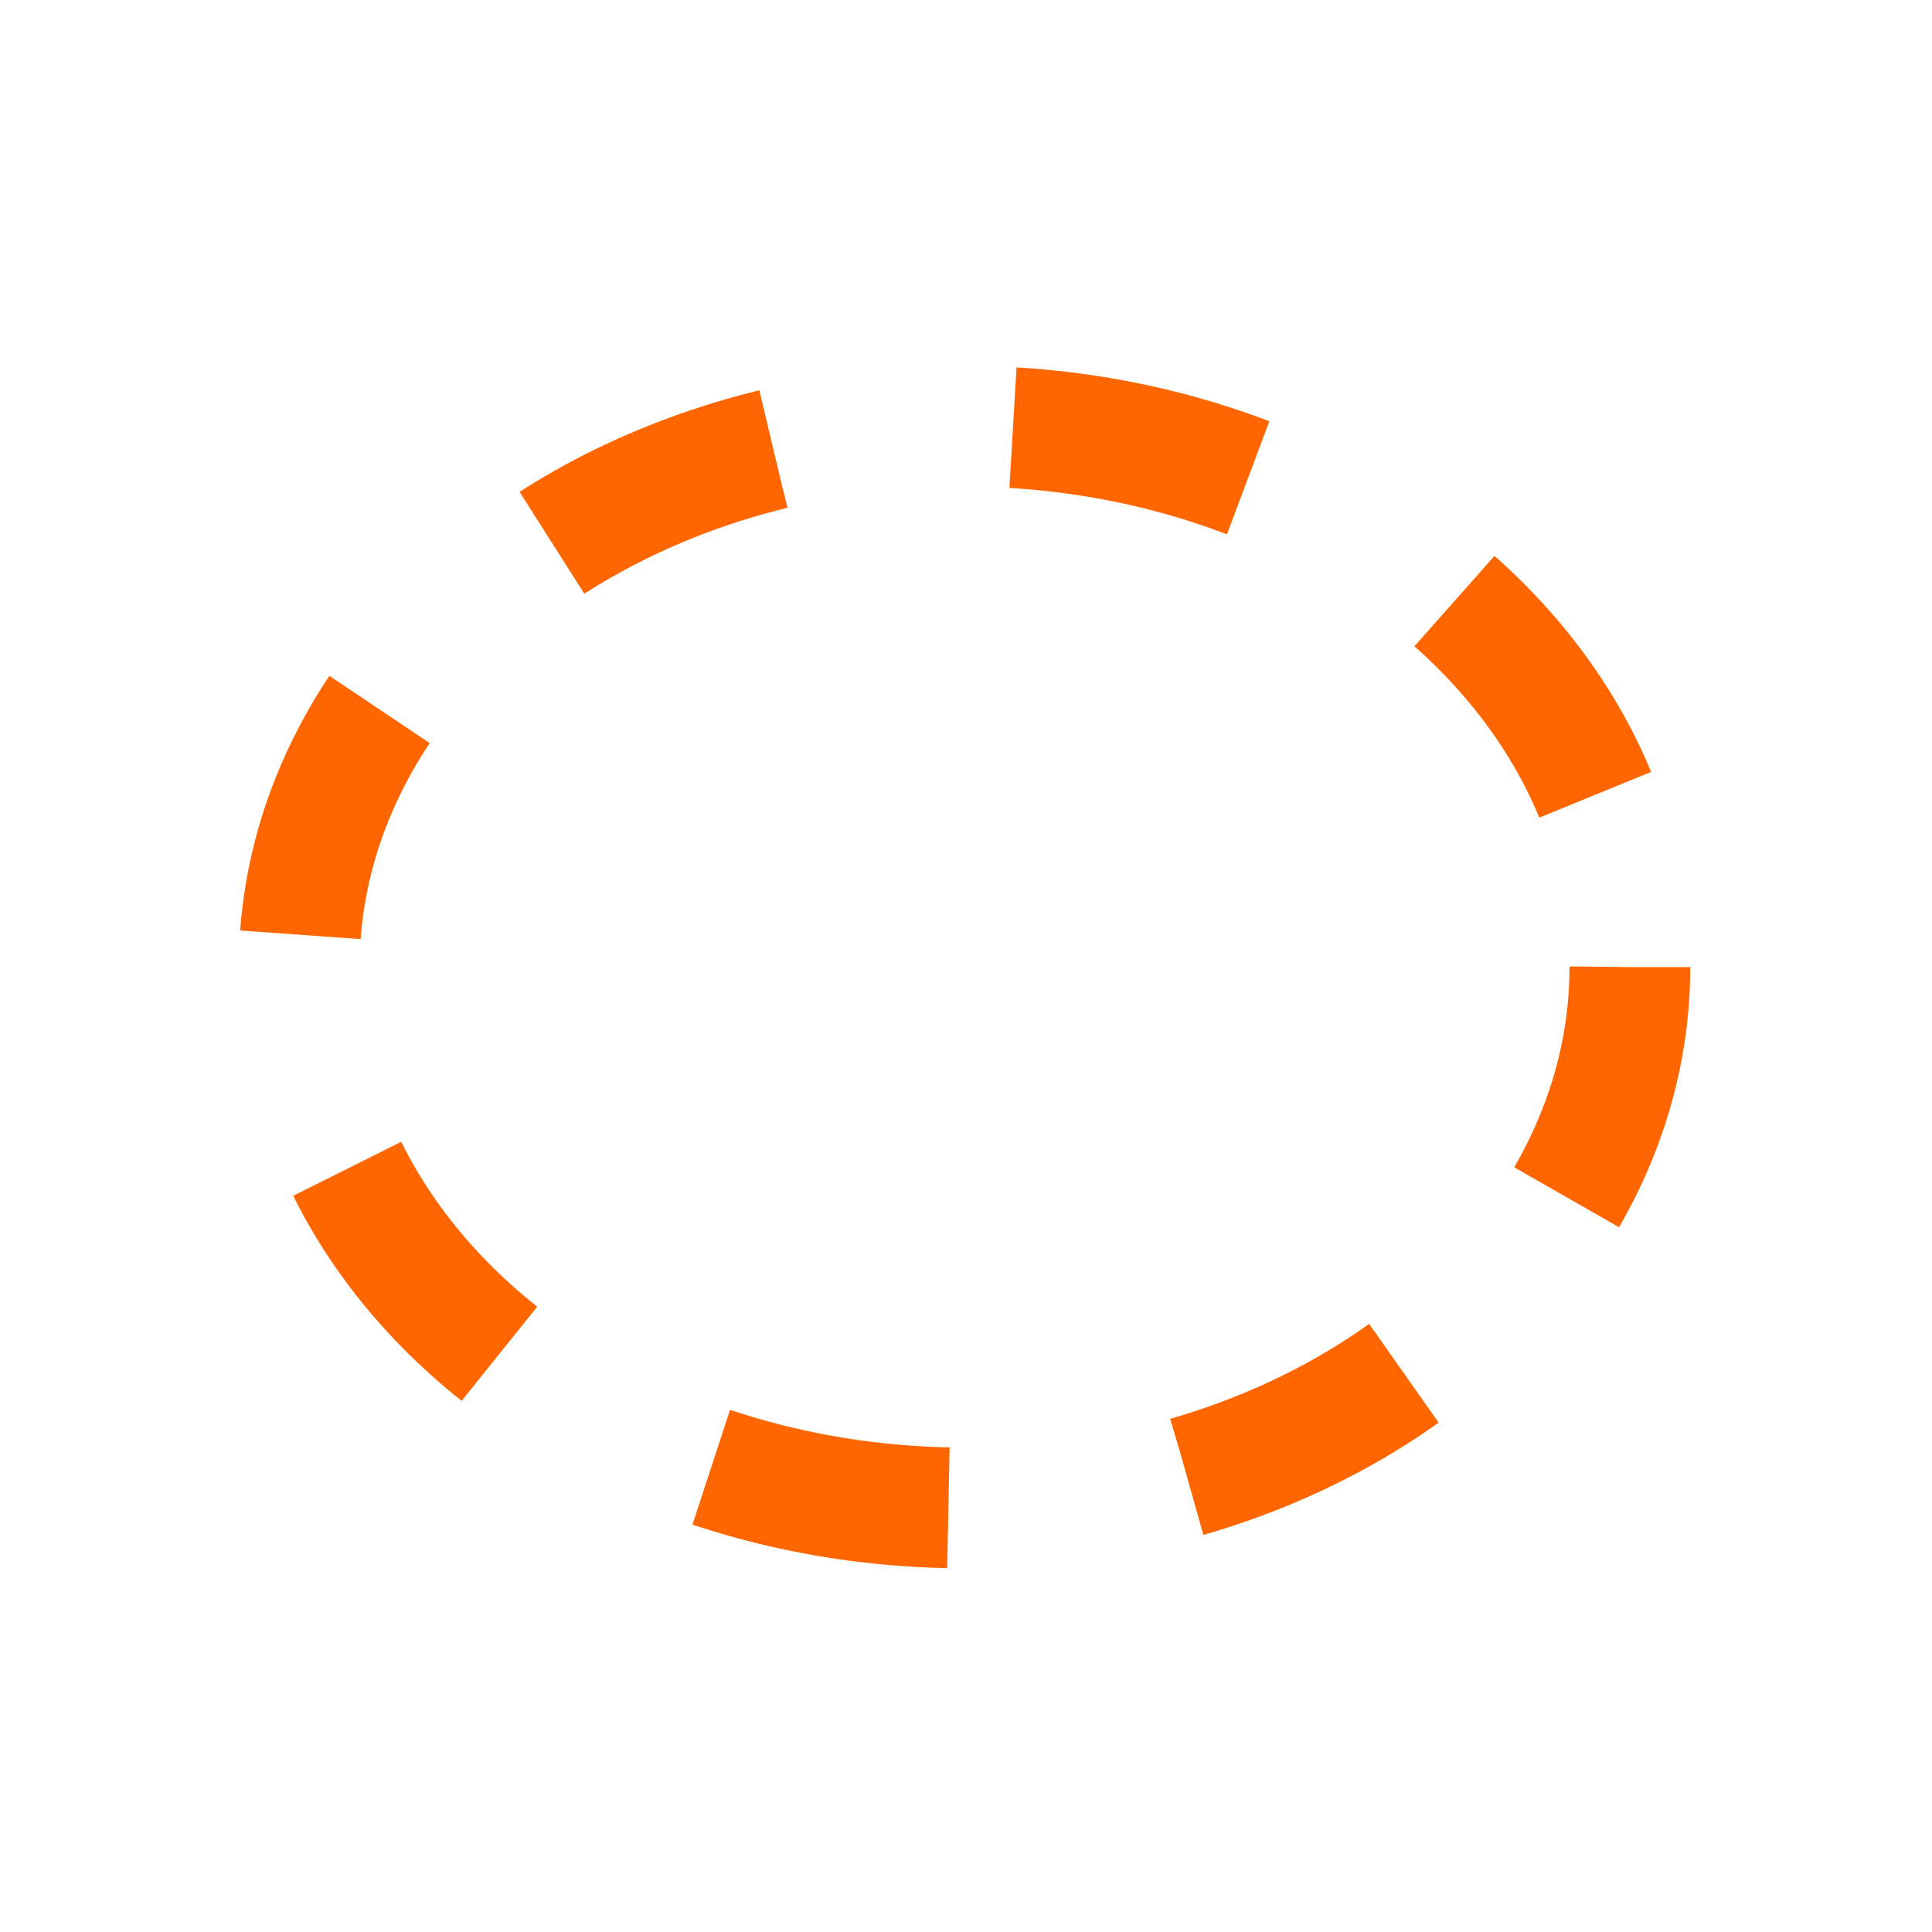 <svg version="1.1" viewBox="0 0 16 16" xmlns="http://www.w3.org/2000/svg">
    <defs>
        <style type="text/css" id="current-color-scheme">.ColorScheme-Text {
        color:#232629;
      }</style>
    </defs>
    <ellipse cx="7.988" cy="8.009" rx="5.51" ry="4.479" fill="none" stroke="#ff6600" stroke-dasharray="2,2" class="ColorScheme-Text"/>
</svg>
